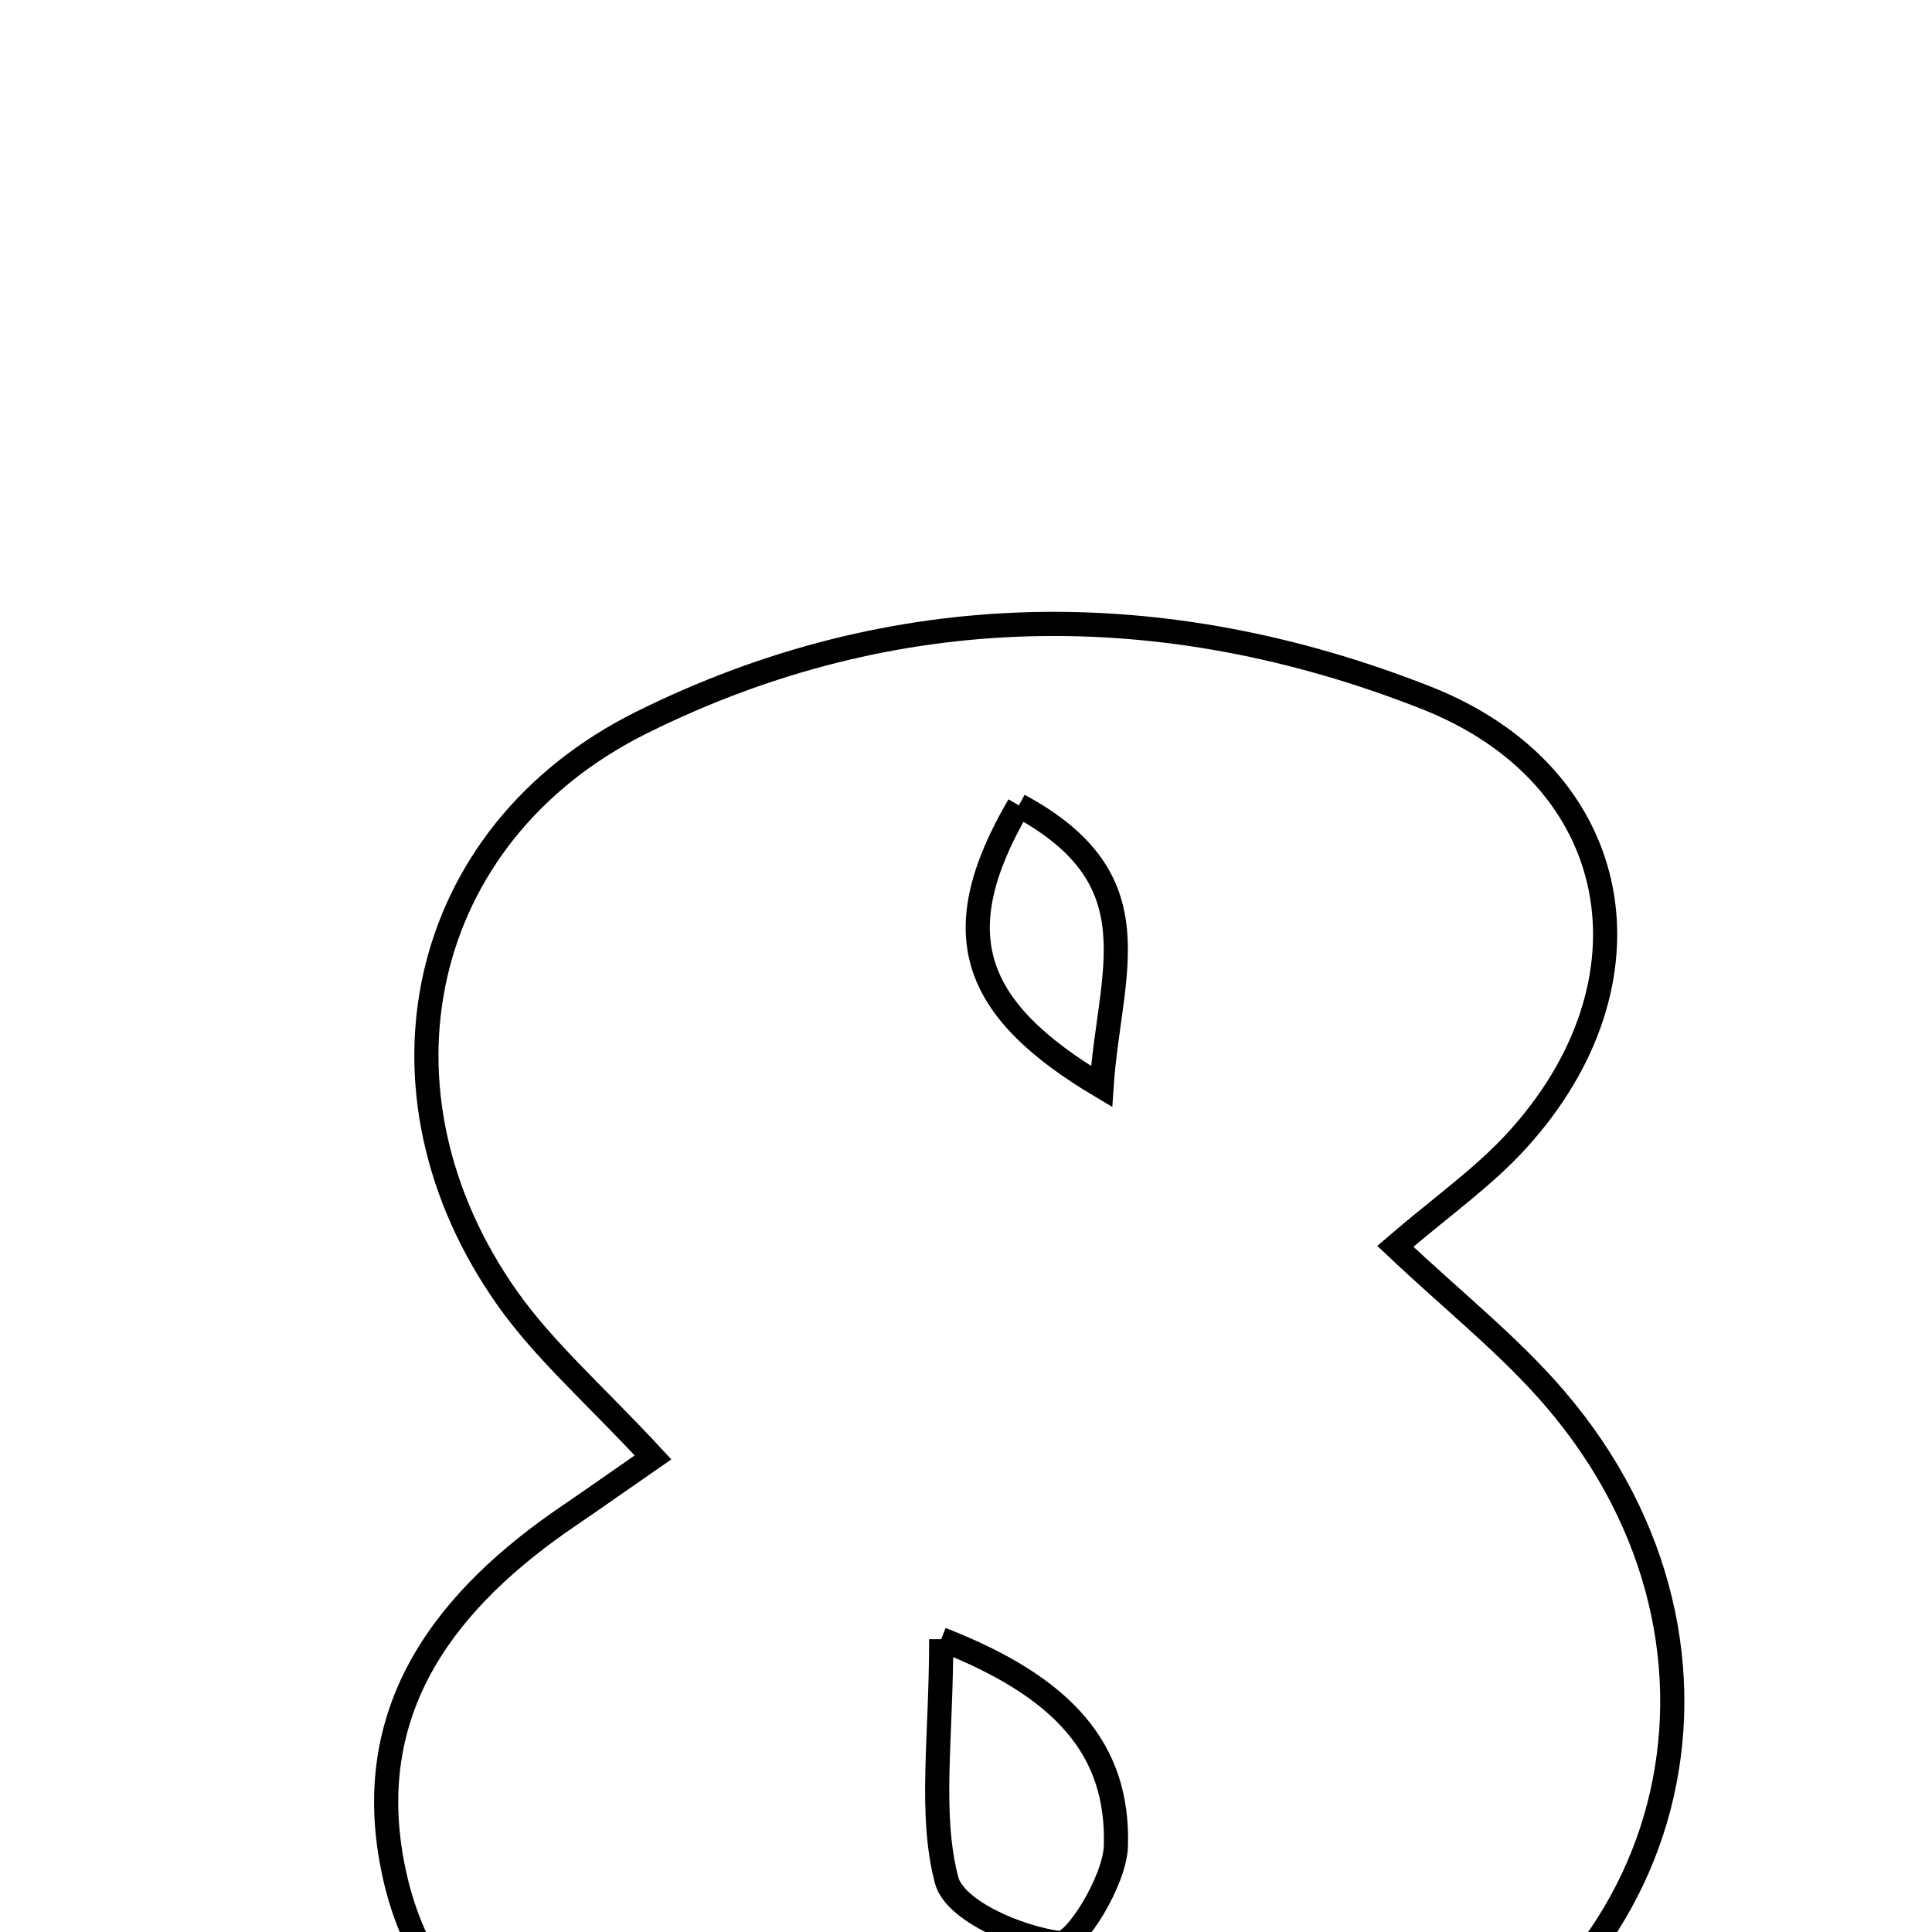 <svg xmlns="http://www.w3.org/2000/svg" viewBox="0.0 0.0 24.0 24.0" height="200px" width="200px"><path fill="none" stroke="black" stroke-width=".3" stroke-opacity="1.0"  filling="0" d="M17.711 8.666 C20.2 9.644 20.647 12.201 18.835 14.177 C18.421 14.629 17.907 14.989 17.333 15.482 C18.054 16.164 18.751 16.714 19.318 17.376 C21.981 20.483 20.864 24.847 17.002 26.191 C14.295 27.134 11.501 27.167 8.705 26.466 C6.848 26 5.243 25.193 4.866 23.12 C4.513 21.185 5.558 19.852 7.08 18.82 C7.372 18.622 7.659 18.418 8.112 18.104 C7.393 17.328 6.768 16.786 6.304 16.13 C4.491 13.565 5.174 10.368 7.965 8.978 C11.121 7.407 14.465 7.389 17.711 8.666"></path>
<path fill="none" stroke="black" stroke-width=".3" stroke-opacity="1.0"  filling="0" d="M12.657 10.005 C11.735 11.583 12.051 12.527 13.684 13.497 C13.78 12.068 14.375 10.932 12.657 10.005"></path>
<path fill="none" stroke="black" stroke-width=".3" stroke-opacity="1.0"  filling="0" d="M11.692 20.363 C13.222 20.96 13.898 21.736 13.862 22.932 C13.849 23.365 13.351 24.163 13.16 24.138 C12.646 24.072 11.856 23.734 11.758 23.353 C11.544 22.527 11.692 21.607 11.692 20.363"></path></svg>